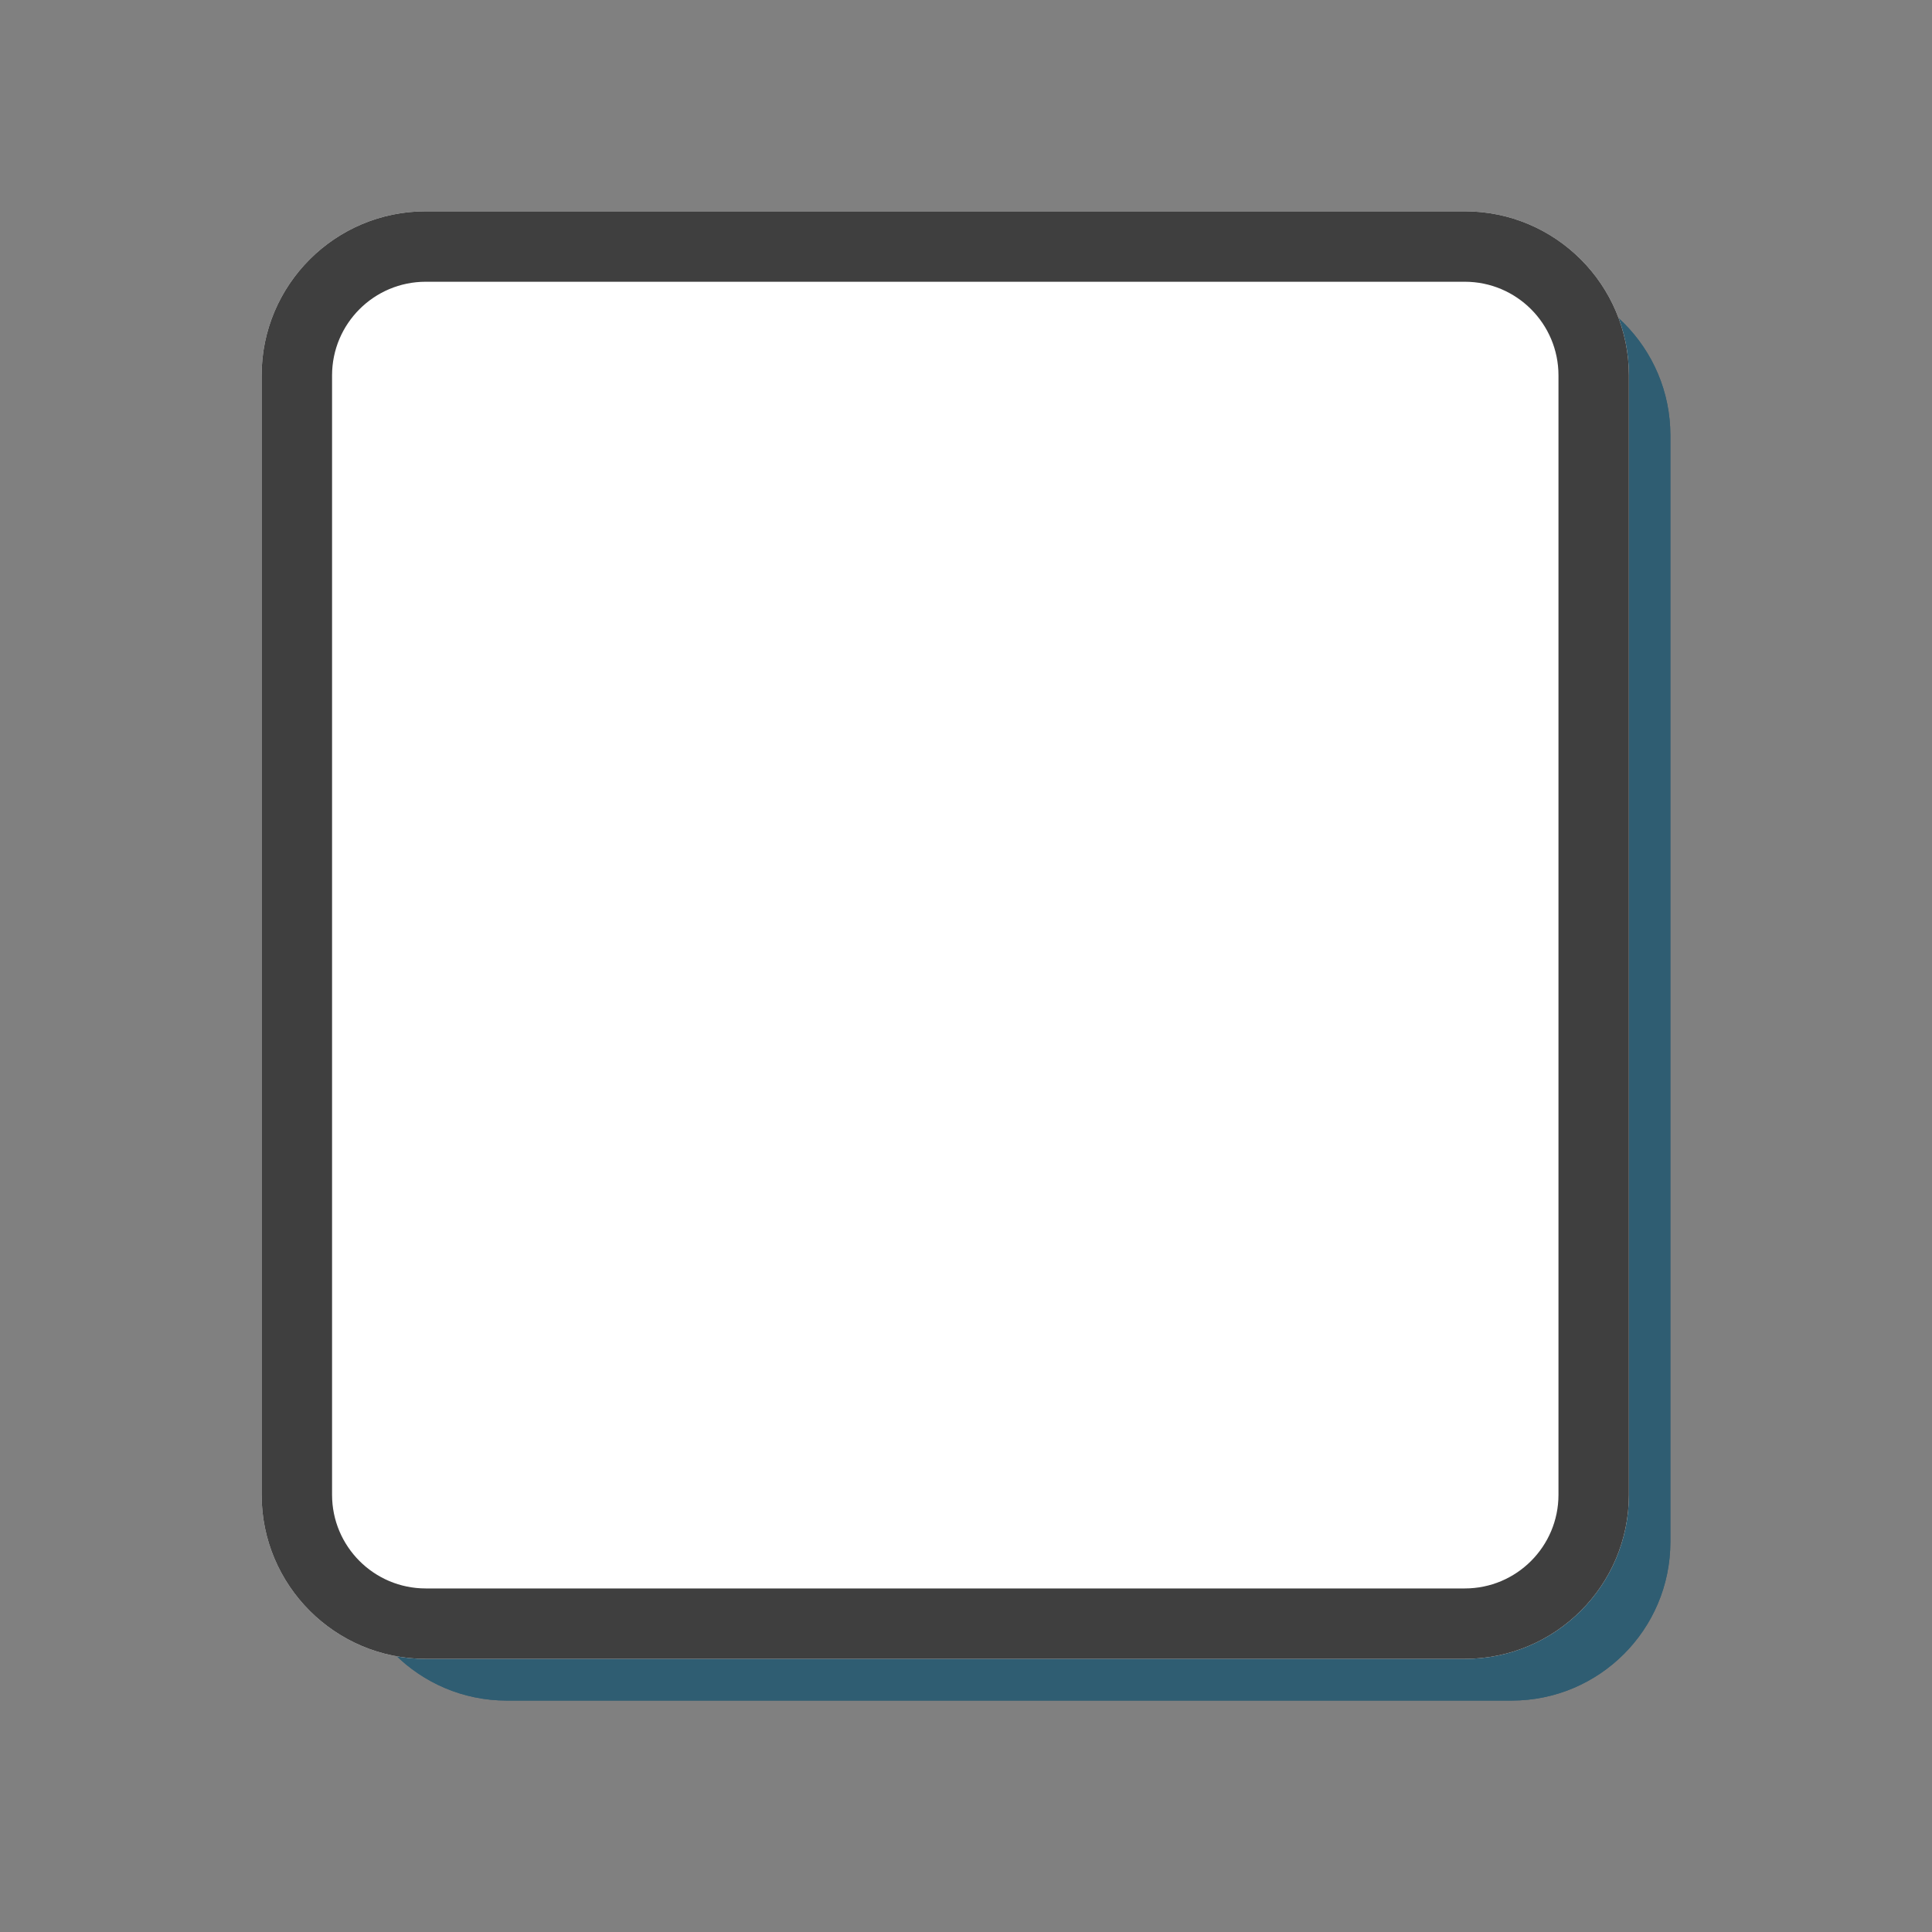 <?xml version="1.0" encoding="UTF-8" standalone="no"?><!DOCTYPE svg PUBLIC "-//W3C//DTD SVG 1.1//EN" "http://www.w3.org/Graphics/SVG/1.1/DTD/svg11.dtd"><svg width="100%" height="100%" viewBox="0 0 800 800" version="1.1" xmlns="http://www.w3.org/2000/svg" xmlns:xlink="http://www.w3.org/1999/xlink" xml:space="preserve" xmlns:serif="http://www.serif.com/" style="fill-rule:evenodd;clip-rule:evenodd;stroke-linejoin:round;stroke-miterlimit:2;"><rect x="0" y="0" width="800" height="800" fill="#808080" stroke="none"/><path d="M691.667,180.255c-0,-36.264 -29.442,-65.705 -65.706,-65.705l-416.136,-0c-36.264,-0 -65.706,29.441 -65.706,65.705l0,458.206c0,36.264 29.442,65.706 65.706,65.706l416.136,-0c36.264,-0 65.706,-29.442 65.706,-65.706l-0,-458.206Z" style="fill:#2f5d72;"/><path d="M691.667,180.255c-0,-36.264 -29.442,-65.705 -65.706,-65.705l-416.136,-0c-36.264,-0 -65.706,29.441 -65.706,65.705l0,458.206c0,36.264 29.442,65.706 65.706,65.706l416.136,-0c36.264,-0 65.706,-29.442 65.706,-65.706l-0,-458.206Zm-6.25,0l-0,458.206c-0,32.814 -26.642,59.456 -59.456,59.456c-0,-0 -416.136,-0 -416.136,-0c-32.814,-0 -59.456,-26.642 -59.456,-59.456c0,-0 0,-458.206 0,-458.206c0,-32.814 26.642,-59.455 59.456,-59.455c0,-0 416.136,-0 416.136,-0c32.814,-0 59.456,26.641 59.456,59.455Z" style="fill:#2f5d72;"/><path d="M674.498,155.44c-0,-37.497 -30.443,-67.94 -67.94,-67.94l-430.285,0c-37.497,0 -67.94,30.443 -67.94,67.94l0,463.526c0,37.497 30.443,67.939 67.94,67.939l430.285,0c37.497,0 67.94,-30.442 67.94,-67.939l-0,-463.526Z" style="fill:#fff;"/><path d="M674.498,155.44c-0,-37.497 -30.443,-67.94 -67.94,-67.94l-430.285,0c-37.497,0 -67.94,30.443 -67.94,67.94l0,463.526c0,37.497 30.443,67.939 67.94,67.939l430.285,0c37.497,0 67.94,-30.442 67.94,-67.939l-0,-463.526Zm-29.167,-0l-0,463.526c-0,21.399 -17.374,38.773 -38.773,38.773l-430.285,-0c-21.399,-0 -38.773,-17.374 -38.773,-38.773c0,-0 0,-463.526 0,-463.526c0,-21.4 17.374,-38.773 38.773,-38.773l430.285,-0c21.399,-0 38.773,17.373 38.773,38.773Z" style="fill:#3f3f3f;"/></svg>